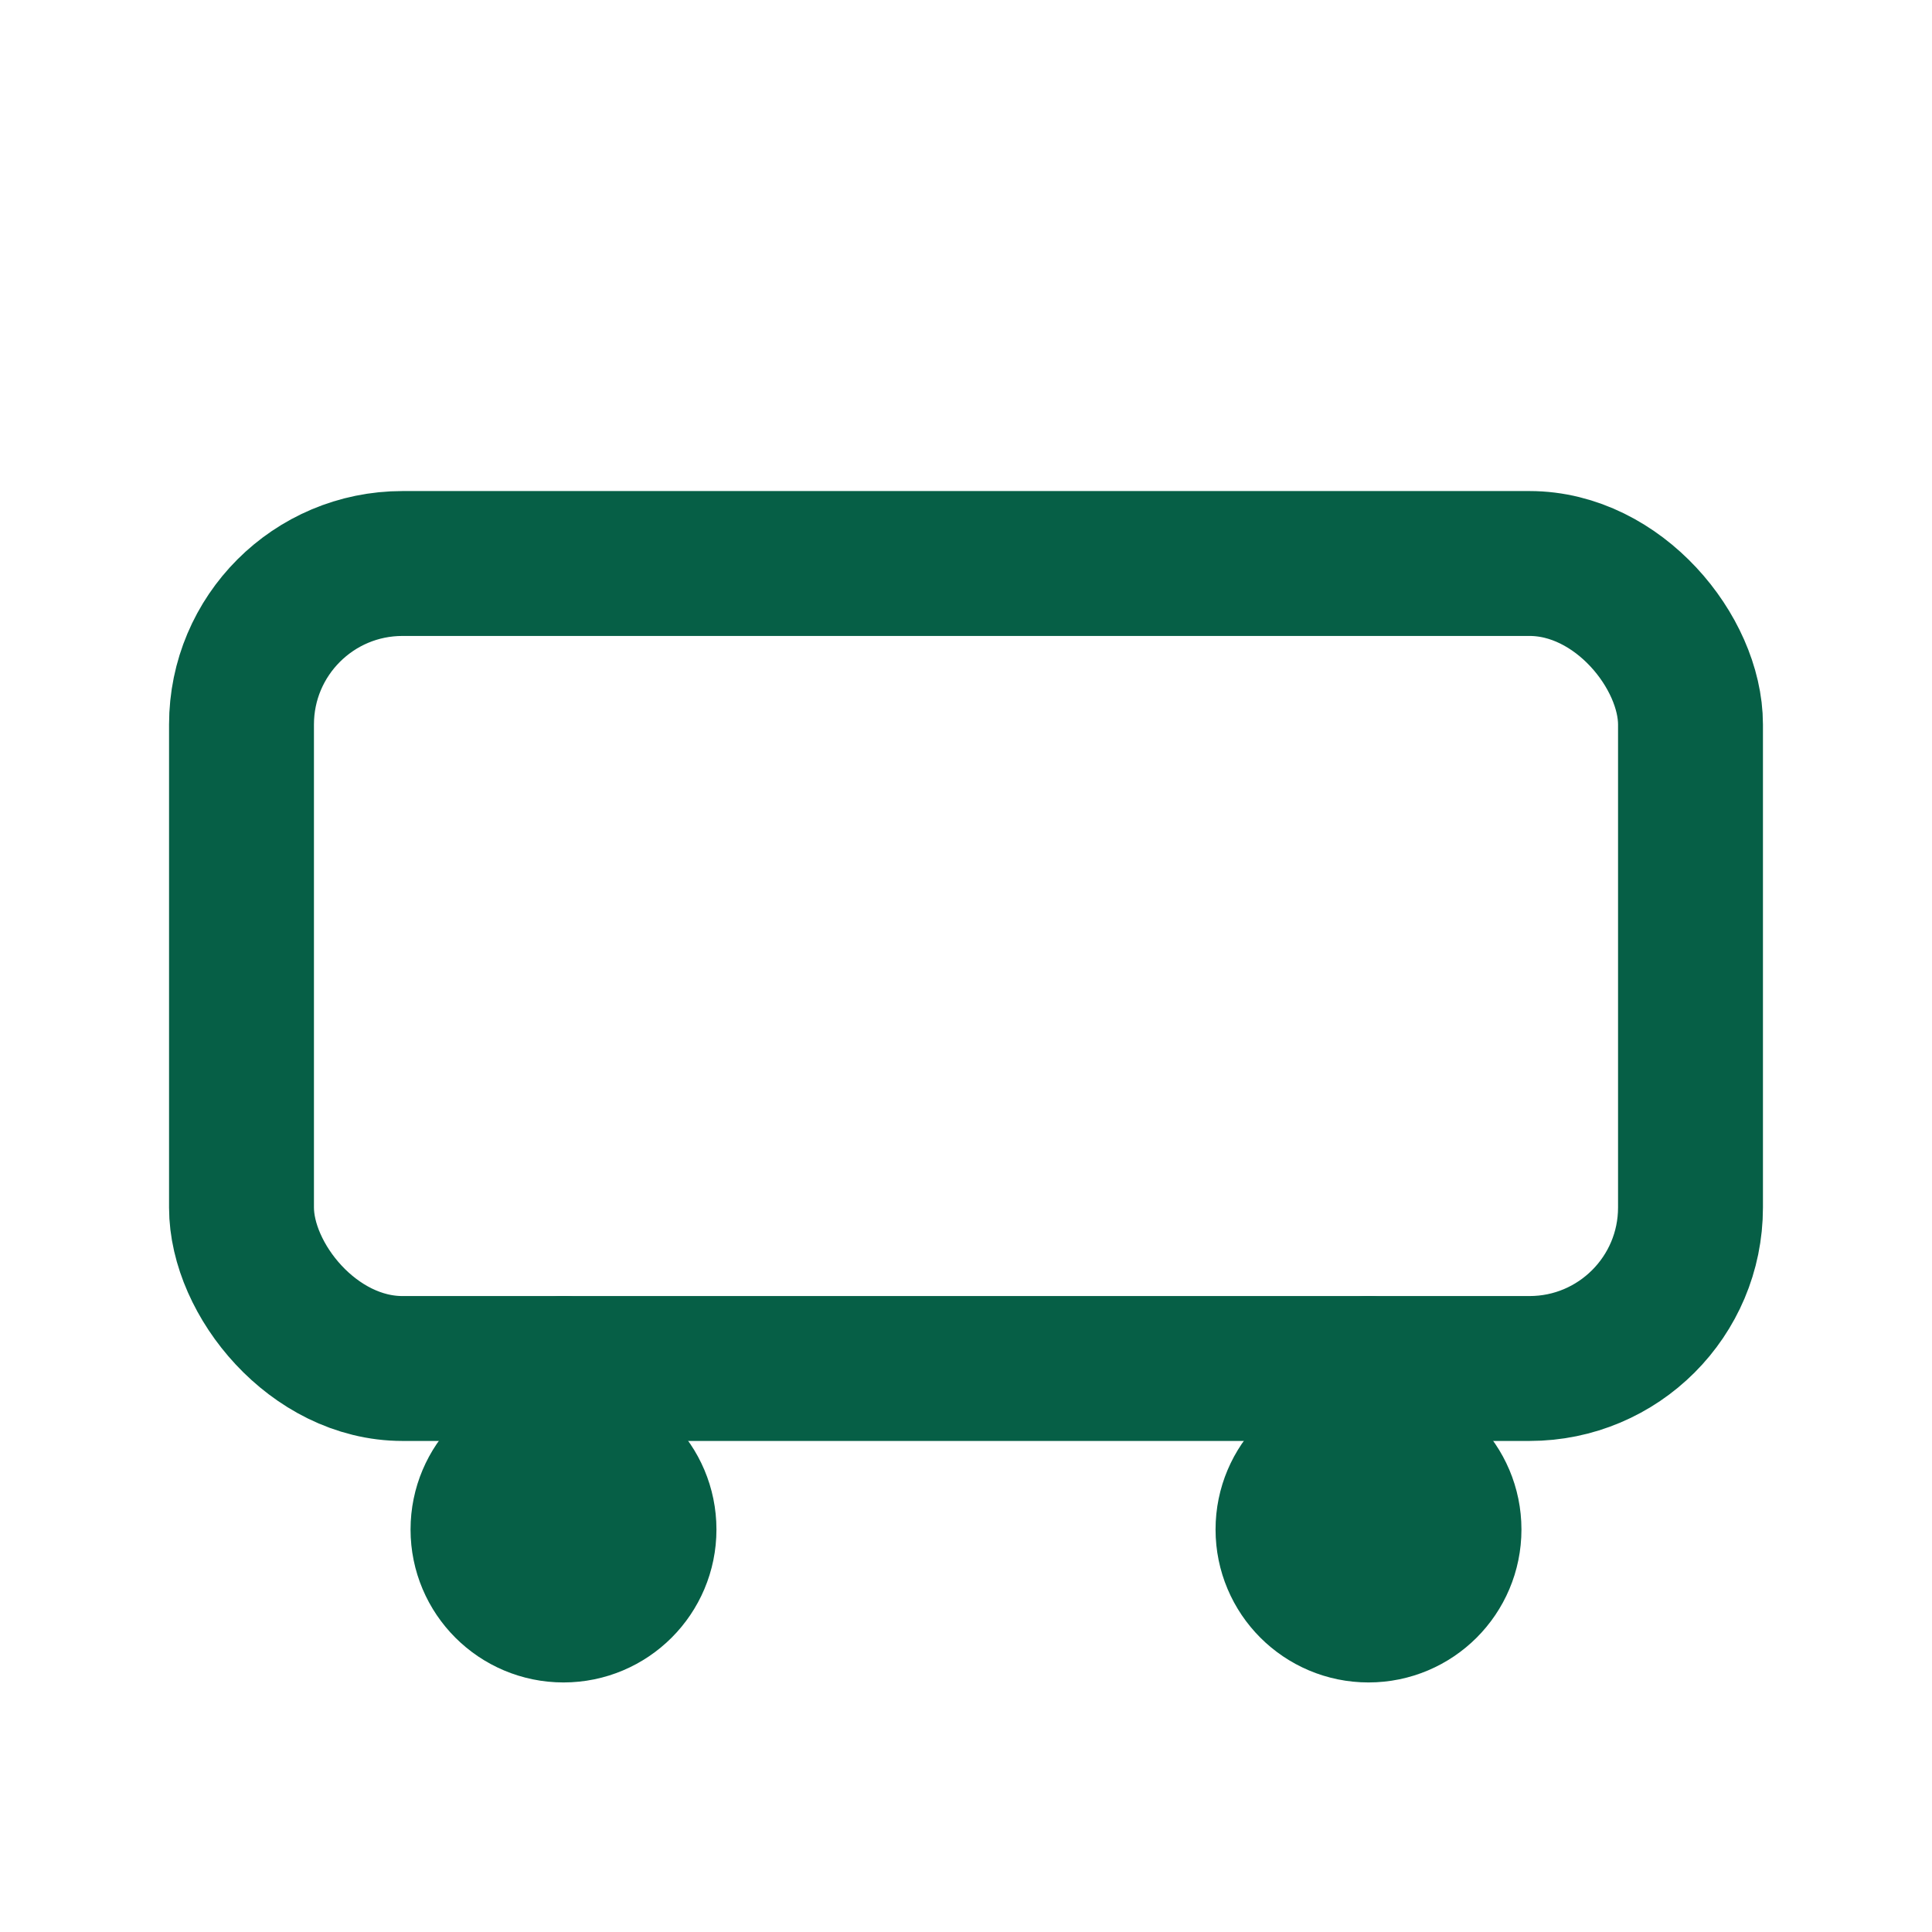 <svg xmlns="http://www.w3.org/2000/svg" width="24" height="24" viewBox="0 0 24 24" fill="none" stroke="#065F46" stroke-width="1.8" stroke-linecap="round" stroke-linejoin="round">
  <rect x="3" y="7" width="18" height="10" rx="2"/>
  <path d="M7 17v2M17 17v2"/>
  <circle cx="7" cy="19" r="1"/>
  <circle cx="17" cy="19" r="1"/>
</svg>
